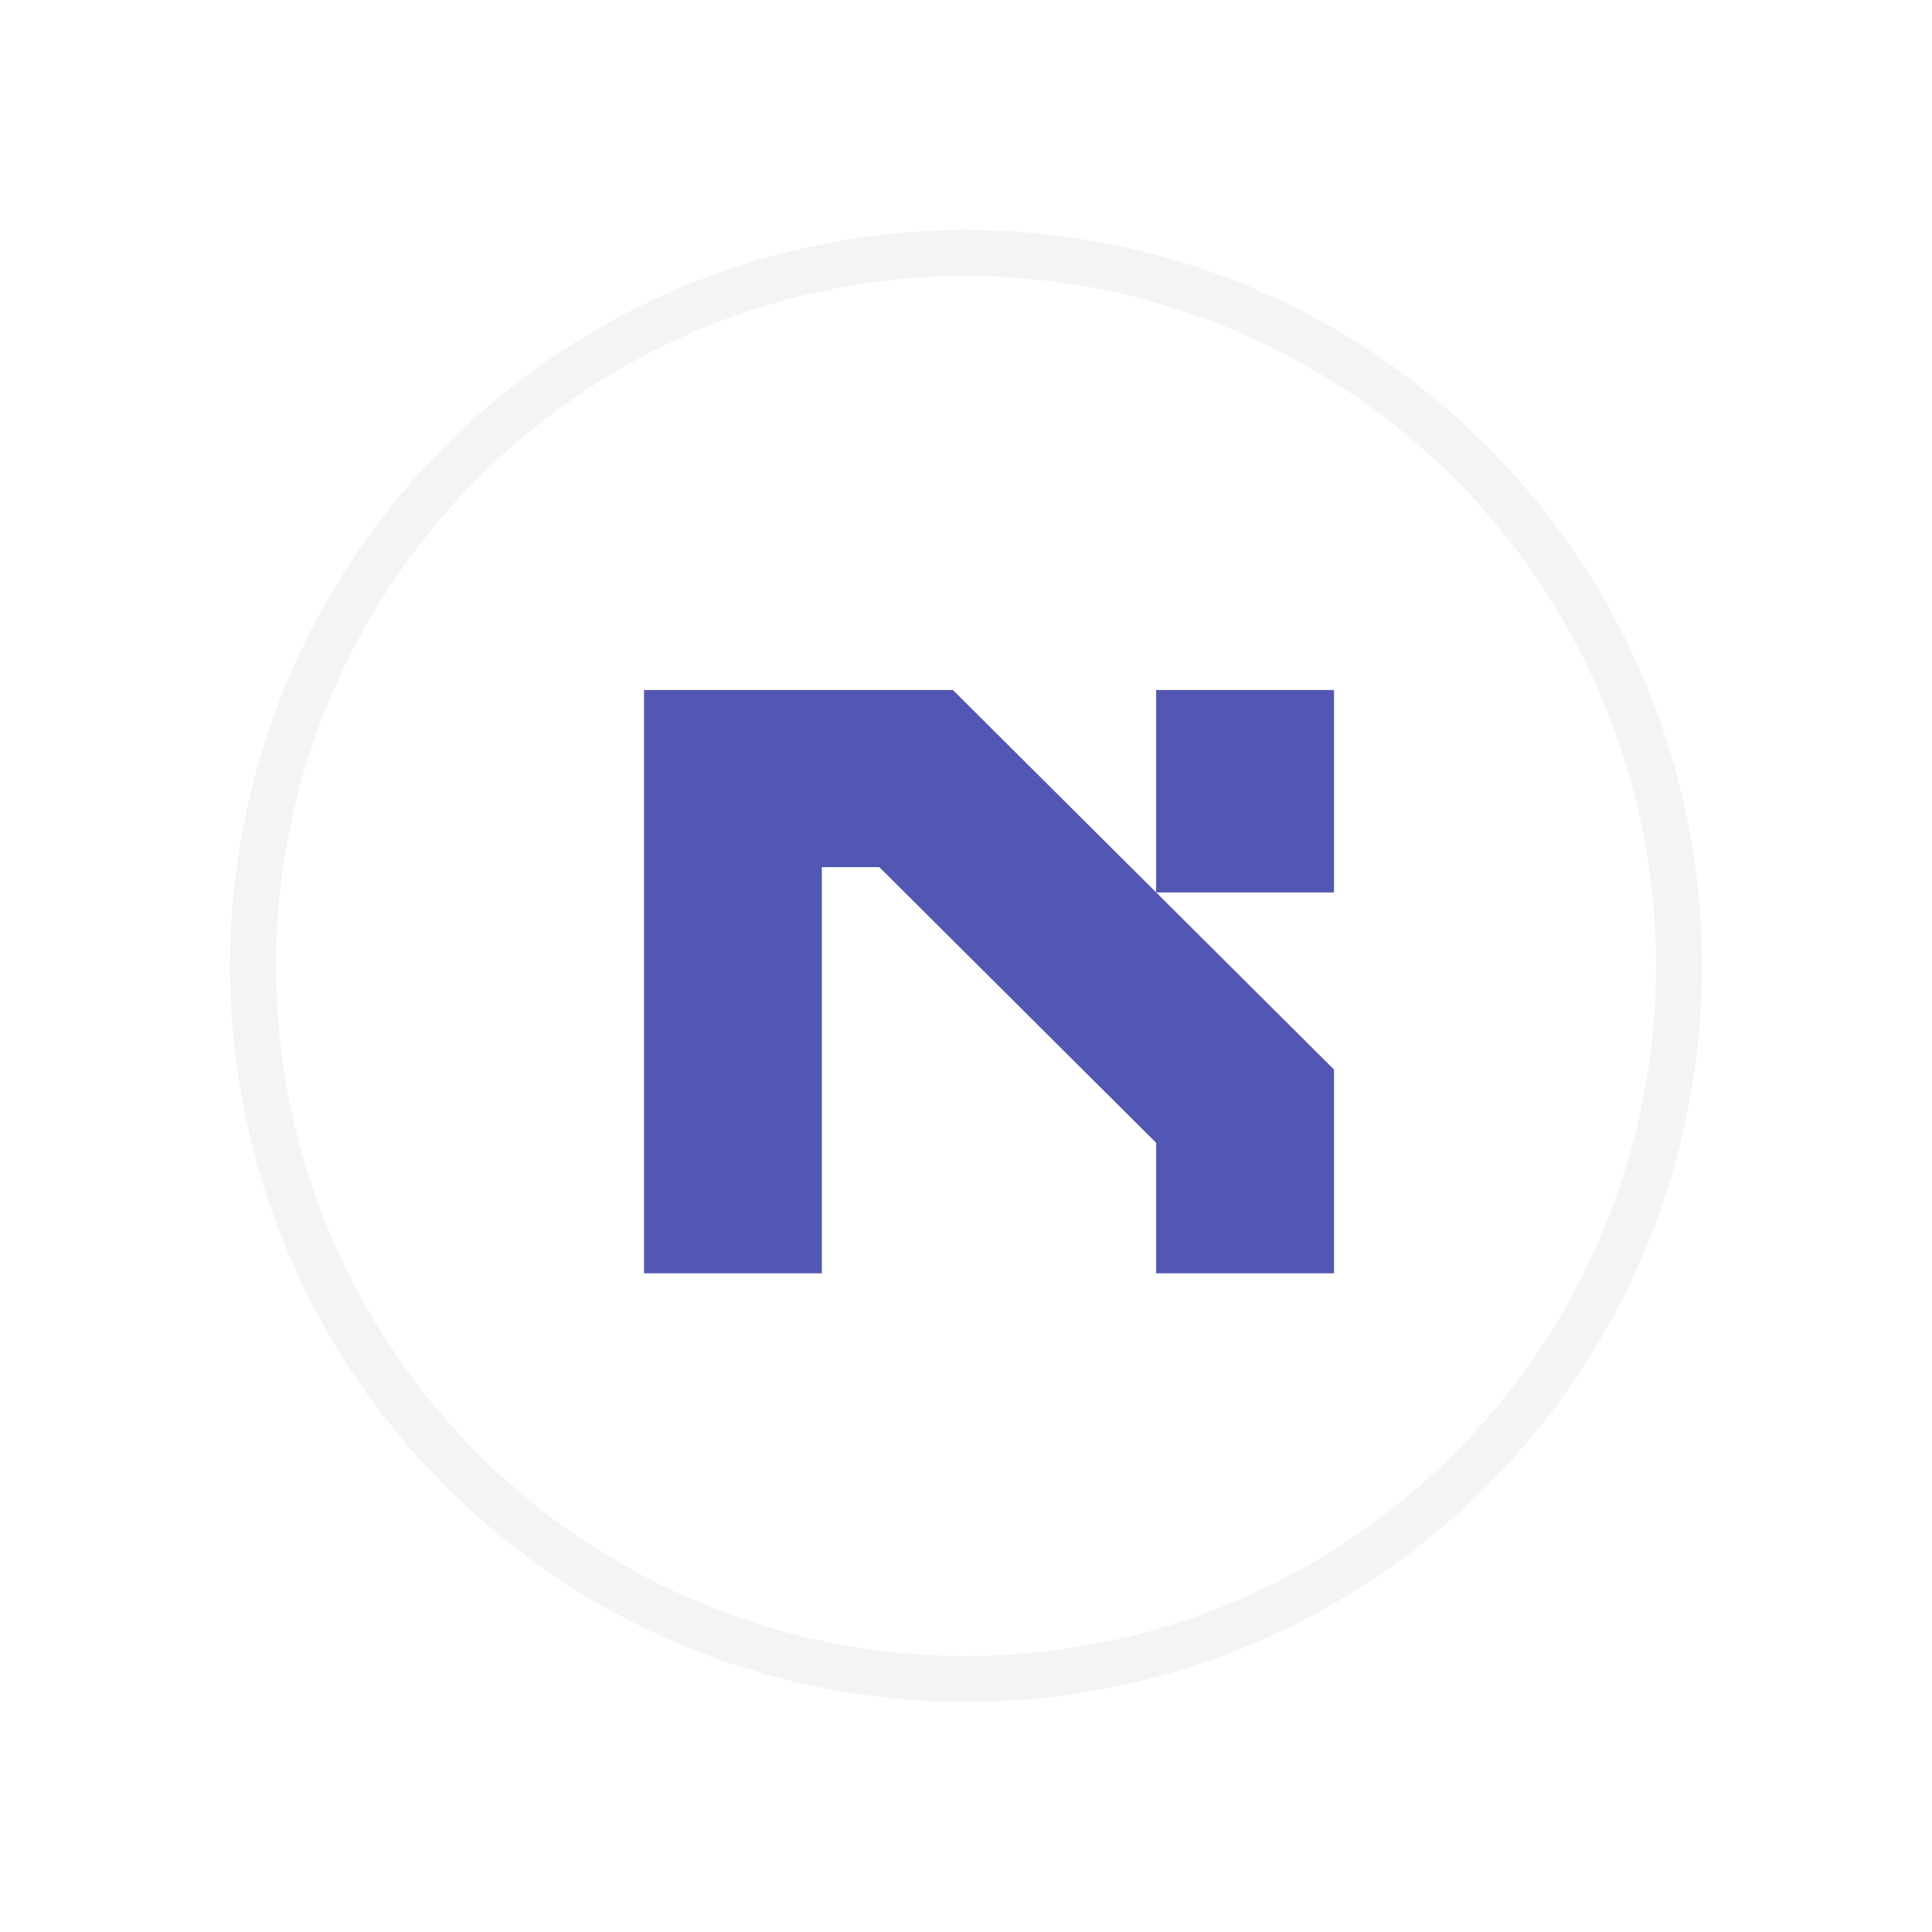 <svg width="42" height="42" viewBox="0 0 42 42" fill="none" xmlns="http://www.w3.org/2000/svg">
<g filter="url(#filter0_d_70_501)">
<circle cx="21" cy="19" r="15" fill="white"/>
<circle cx="21" cy="19" r="15.5" stroke="#F4F4F4"/>
</g>
<g filter="url(#filter1_d_70_501)">
<path d="M20.715 13L29 21.251V25.681H25.134V22.844L19.116 16.851H17.866V25.681H14V13H20.715ZM25.134 17.401V13H29V17.401H25.134Z" fill="#5257B3"/>
</g>
<defs>
<filter id="filter0_d_70_501" x="0" y="0" width="42" height="42" filterUnits="userSpaceOnUse" color-interpolation-filters="sRGB">
<feFlood flood-opacity="0" result="BackgroundImageFix"/>
<feColorMatrix in="SourceAlpha" type="matrix" values="0 0 0 0 0 0 0 0 0 0 0 0 0 0 0 0 0 0 127 0" result="hardAlpha"/>
<feOffset dy="2"/>
<feGaussianBlur stdDeviation="2.5"/>
<feComposite in2="hardAlpha" operator="out"/>
<feColorMatrix type="matrix" values="0 0 0 0 0 0 0 0 0 0 0 0 0 0 0 0 0 0 0.1 0"/>
<feBlend mode="normal" in2="BackgroundImageFix" result="effect1_dropShadow_70_501"/>
<feBlend mode="normal" in="SourceGraphic" in2="effect1_dropShadow_70_501" result="shape"/>
</filter>
<filter id="filter1_d_70_501" x="10" y="11" width="23" height="20.681" filterUnits="userSpaceOnUse" color-interpolation-filters="sRGB">
<feFlood flood-opacity="0" result="BackgroundImageFix"/>
<feColorMatrix in="SourceAlpha" type="matrix" values="0 0 0 0 0 0 0 0 0 0 0 0 0 0 0 0 0 0 127 0" result="hardAlpha"/>
<feOffset dy="2"/>
<feGaussianBlur stdDeviation="2"/>
<feComposite in2="hardAlpha" operator="out"/>
<feColorMatrix type="matrix" values="0 0 0 0 0 0 0 0 0 0 0 0 0 0 0 0 0 0 0.15 0"/>
<feBlend mode="normal" in2="BackgroundImageFix" result="effect1_dropShadow_70_501"/>
<feBlend mode="normal" in="SourceGraphic" in2="effect1_dropShadow_70_501" result="shape"/>
</filter>
</defs>
</svg>
